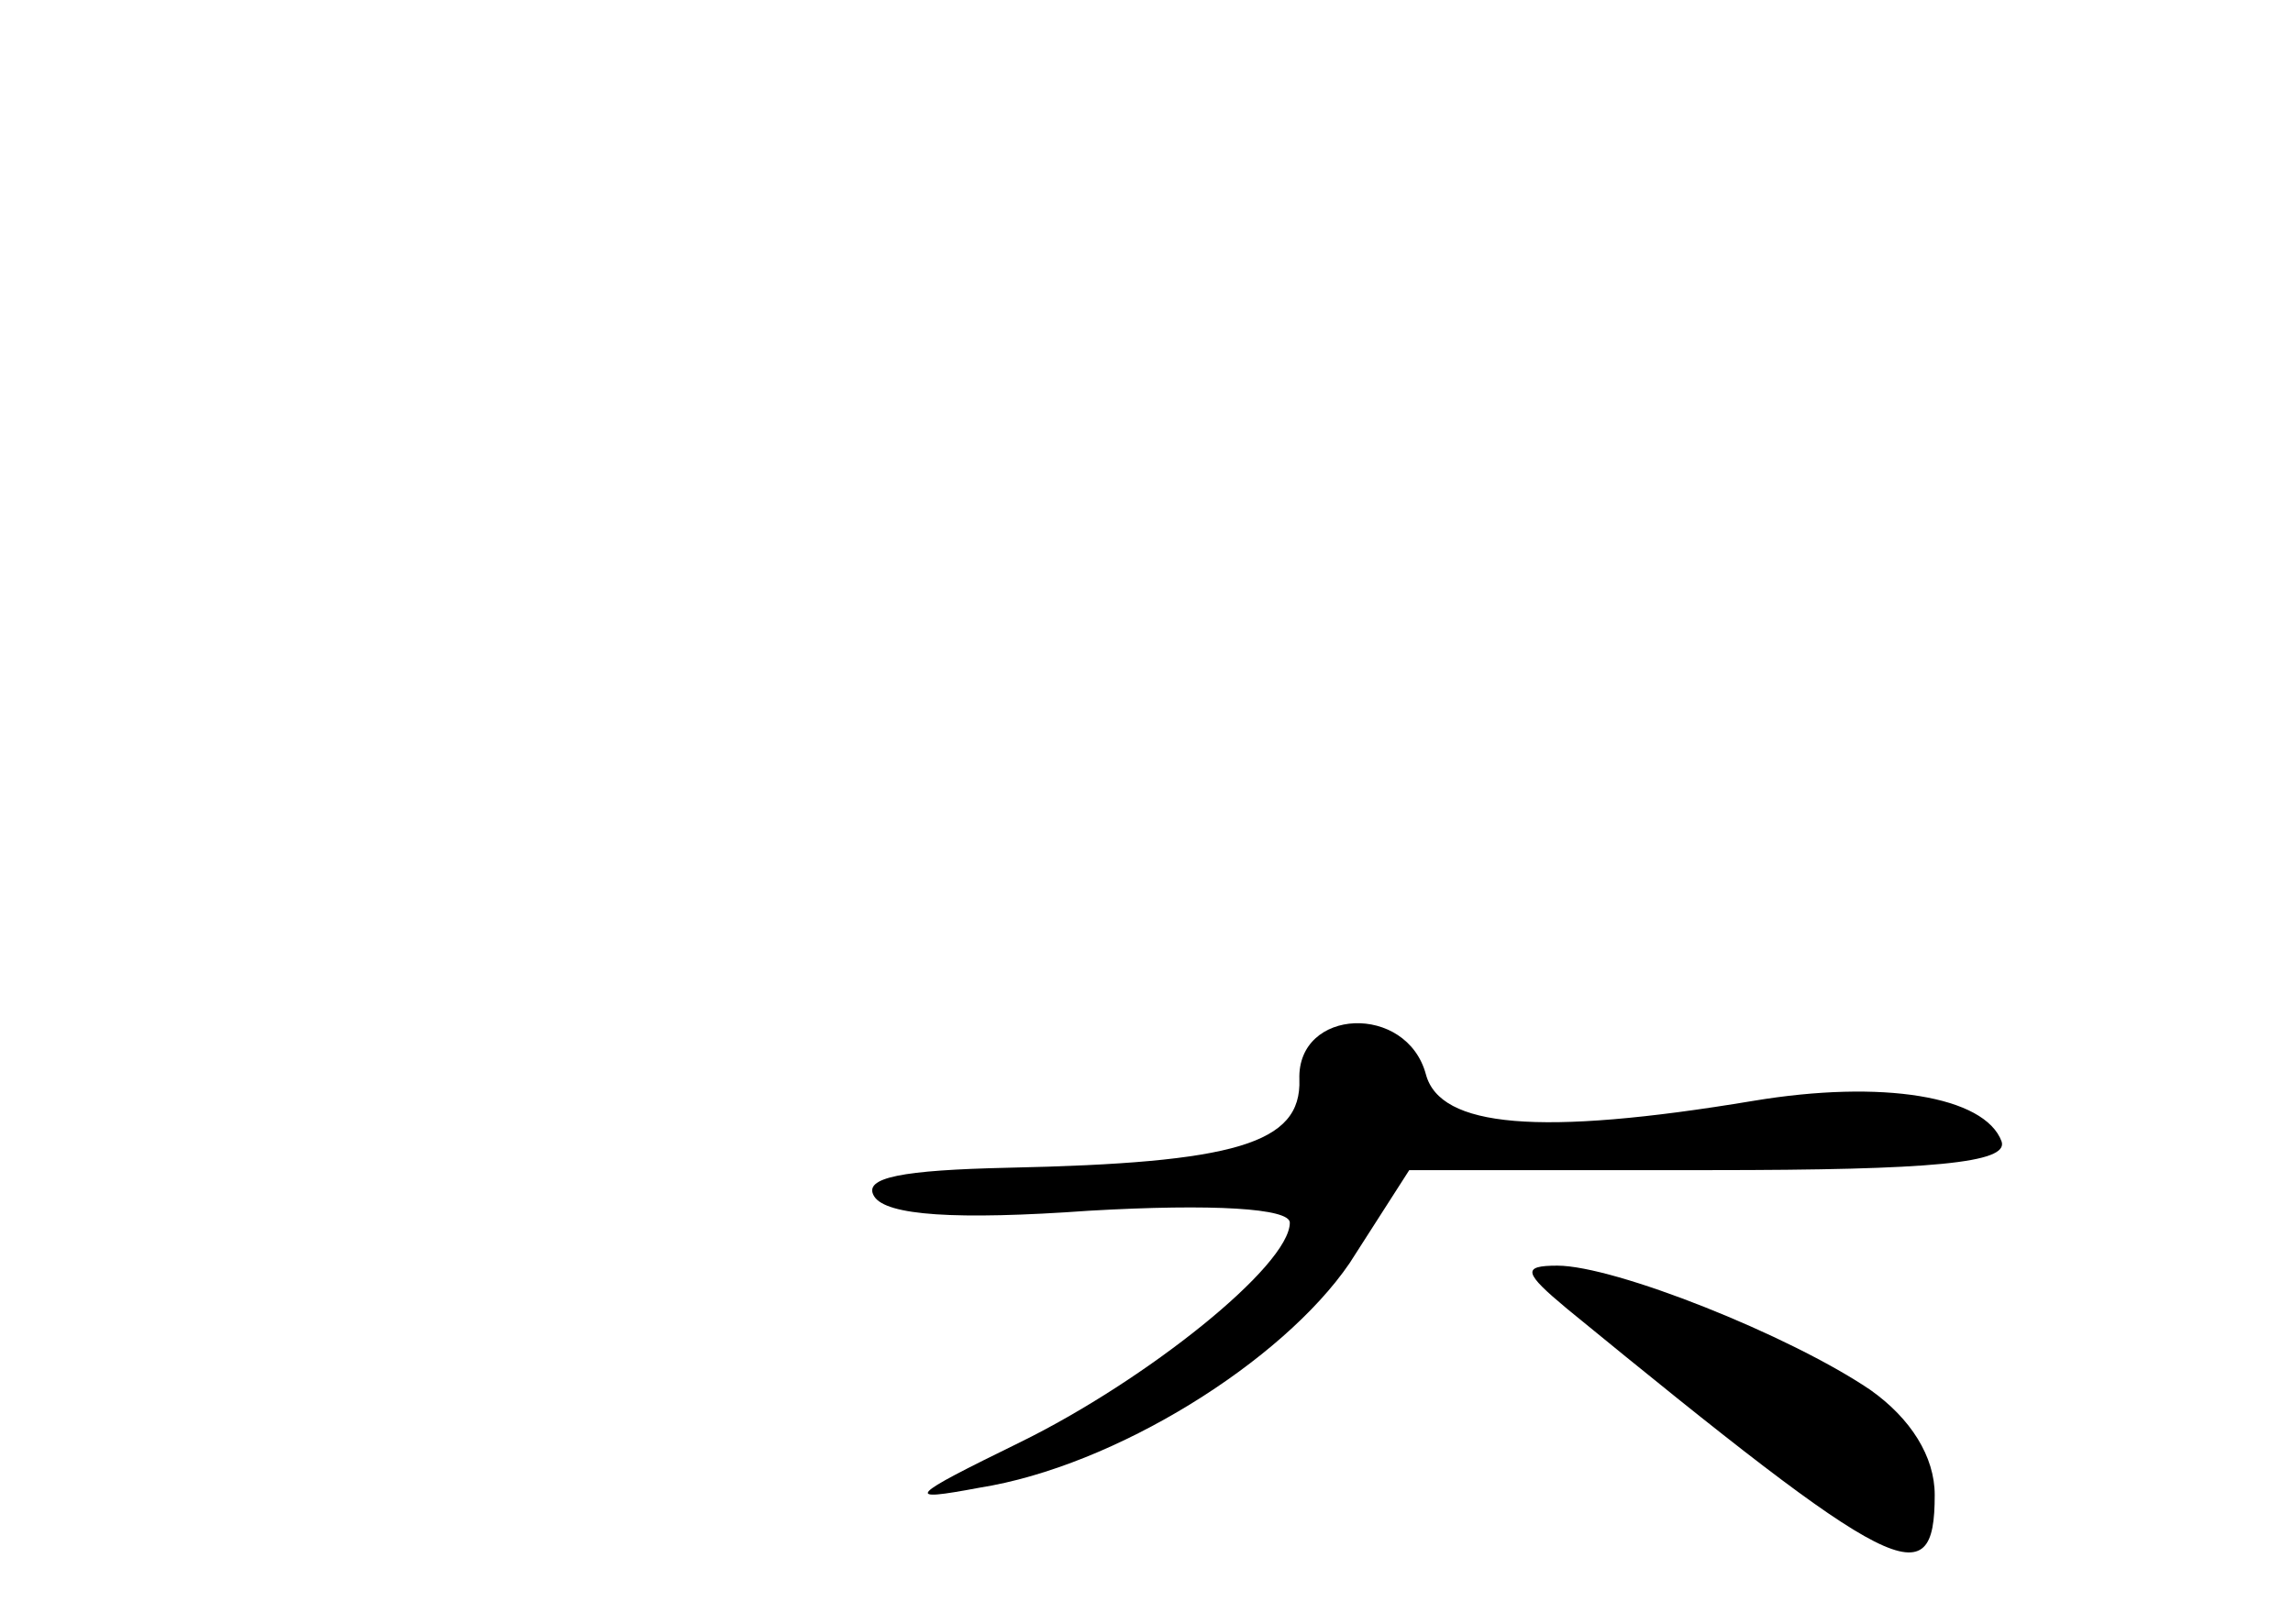 <?xml version="1.0" standalone="no"?>
<!DOCTYPE svg PUBLIC "-//W3C//DTD SVG 20010904//EN"
 "http://www.w3.org/TR/2001/REC-SVG-20010904/DTD/svg10.dtd">
<svg version="1.0" xmlns="http://www.w3.org/2000/svg"
 width="96pt" height="68pt" viewBox="0 0 96 68"
 preserveAspectRatio="xMidYMid meet">
<g transform="translate(0,68) scale(0.1,-0.1)"
fill="#000000" stroke="none">
<path d="M544 228 c1 -27 -27 -35 -122 -37 -44 -1 -61 -4 -56 -12 5 -8 34 -10
90 -6 52 3 84 1 84 -5 0 -18 -60 -66 -113 -92 -47 -23 -49 -25 -17 -19 57 9
127 53 155 94 l25 39 126 0 c93 0 125 3 122 12 -7 19 -50 26 -104 17 -90 -15
-131 -11 -137 11 -8 30 -54 28 -53 -2z"/>
<path d="M656 132 c138 -113 154 -121 154 -78 0 16 -10 32 -27 44 -34 23 -107
52 -131 52 -15 0 -14 -3 4 -18z"/>
</g>
</svg>
